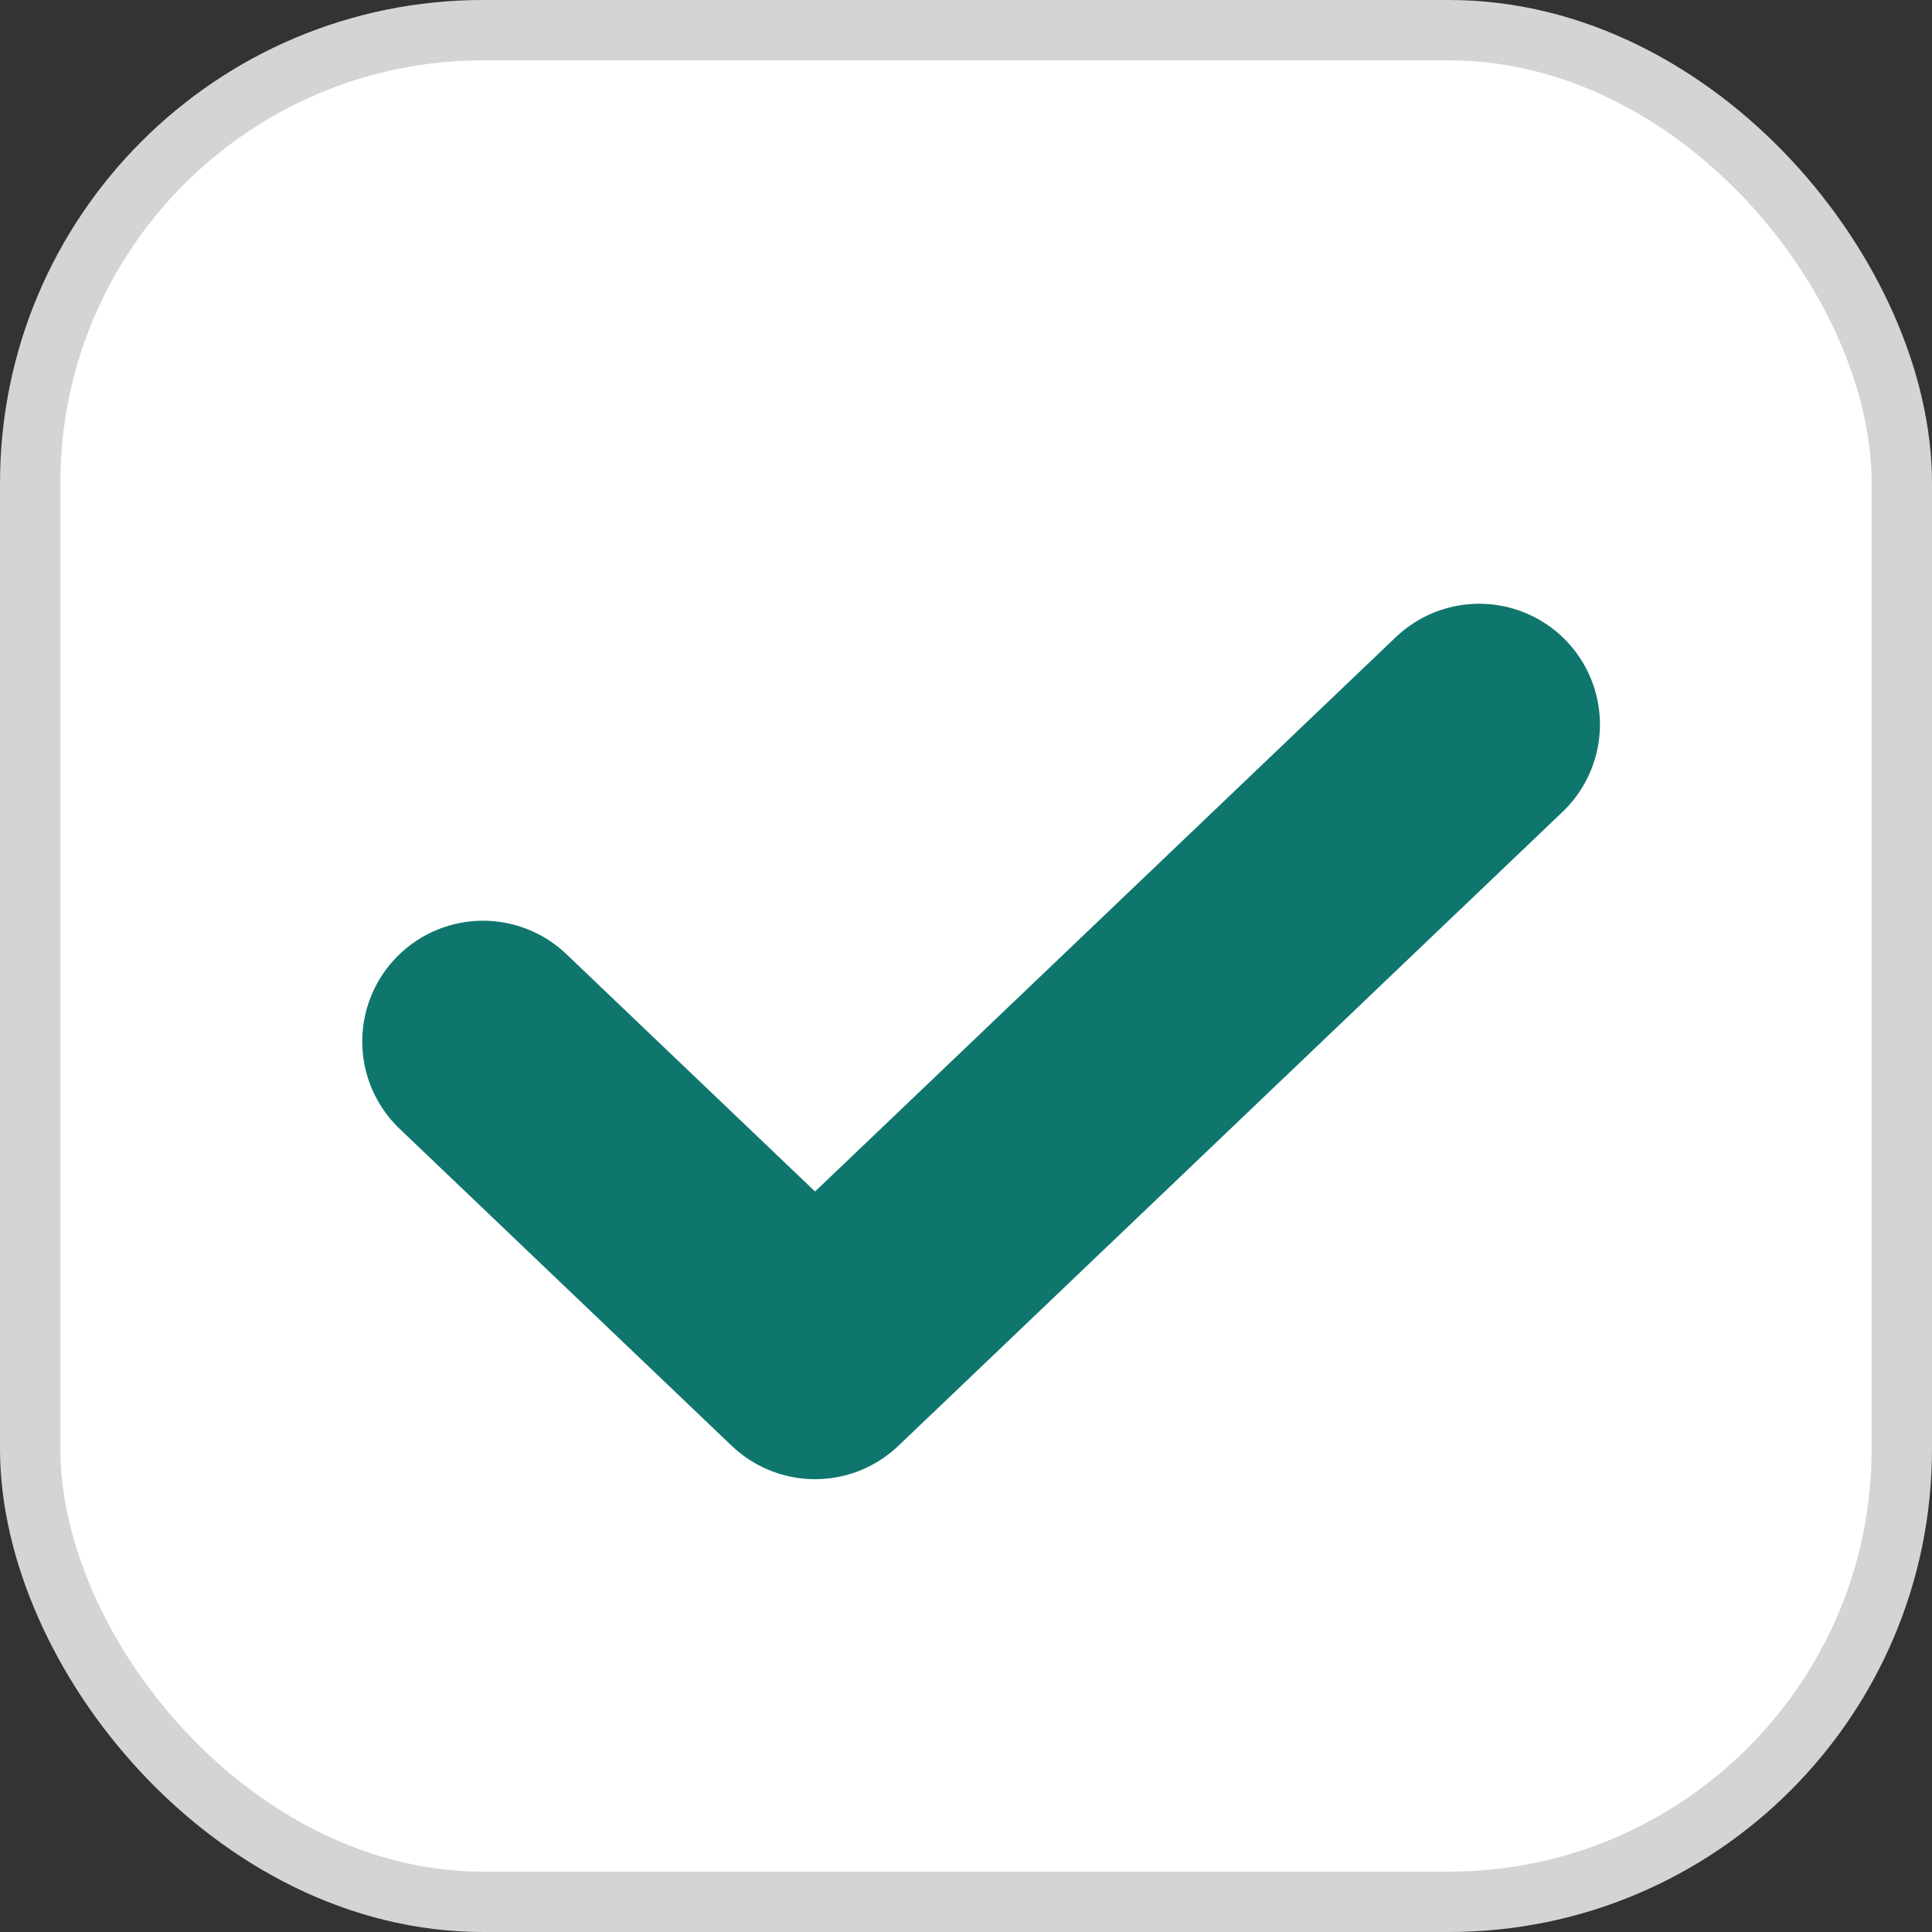 <svg width="16" height="16" viewBox="0 0 16 16" fill="none" xmlns="http://www.w3.org/2000/svg">
<rect x="0" y="0" width="16" height="16" fill="#333333" stroke="none"/>
<rect x="0.25" y="0.25" width="15.5" height="15.5" rx="3.75" fill="white" stroke="#D4D4D4" stroke-width="0.5"/>
<path d="M12.25 6L6.75 11.25L4 8.625" stroke="#0F766E" stroke-width="2" stroke-linecap="round" stroke-linejoin="round"/>
</svg>
